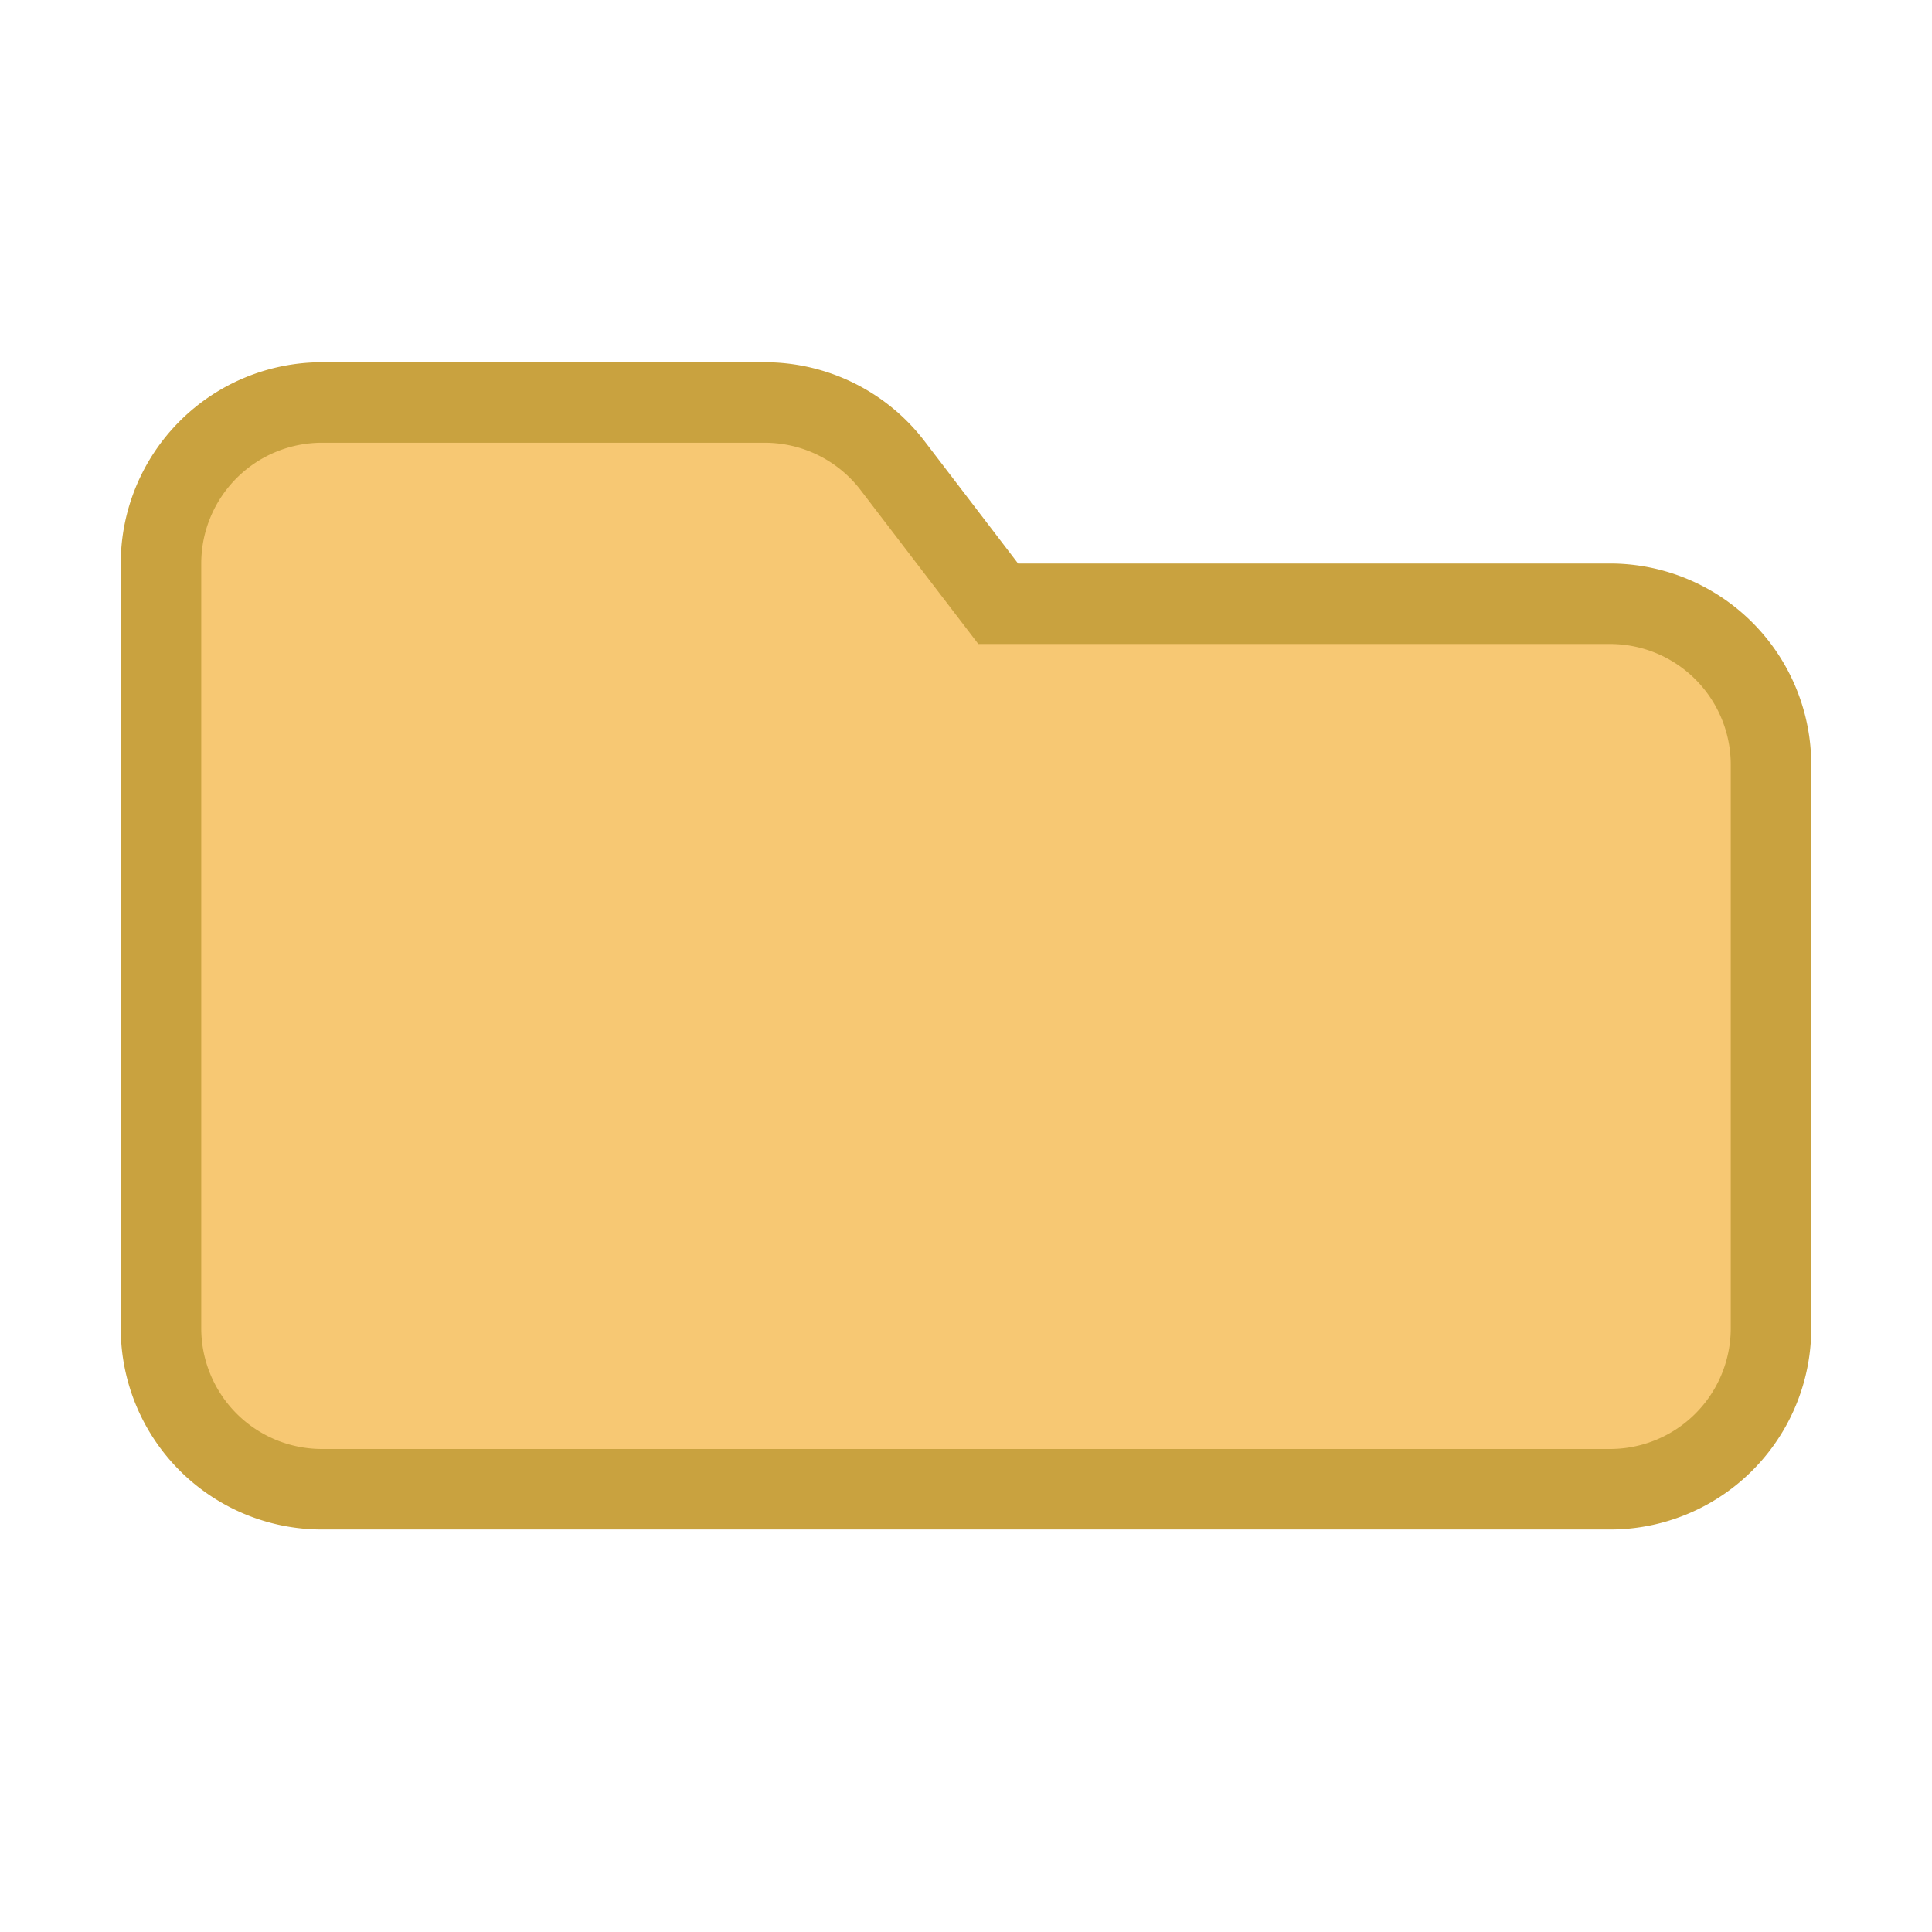 <svg class="icon-folder-closed" width="16" height="16" viewBox="0 0 24 24">
    <path d="M2 7a2 2 0 0 1 2-2h5.5a2 2 0 0 1 1.6.8l1.3 1.7H20a2 2 0 0 1 2 2v7a2 2 0 0 1-2 2H4a2 2 0 0 1-2-2V7z" fill="#f7c873" stroke="#c9a23f" stroke-width="1"/>
</svg>

